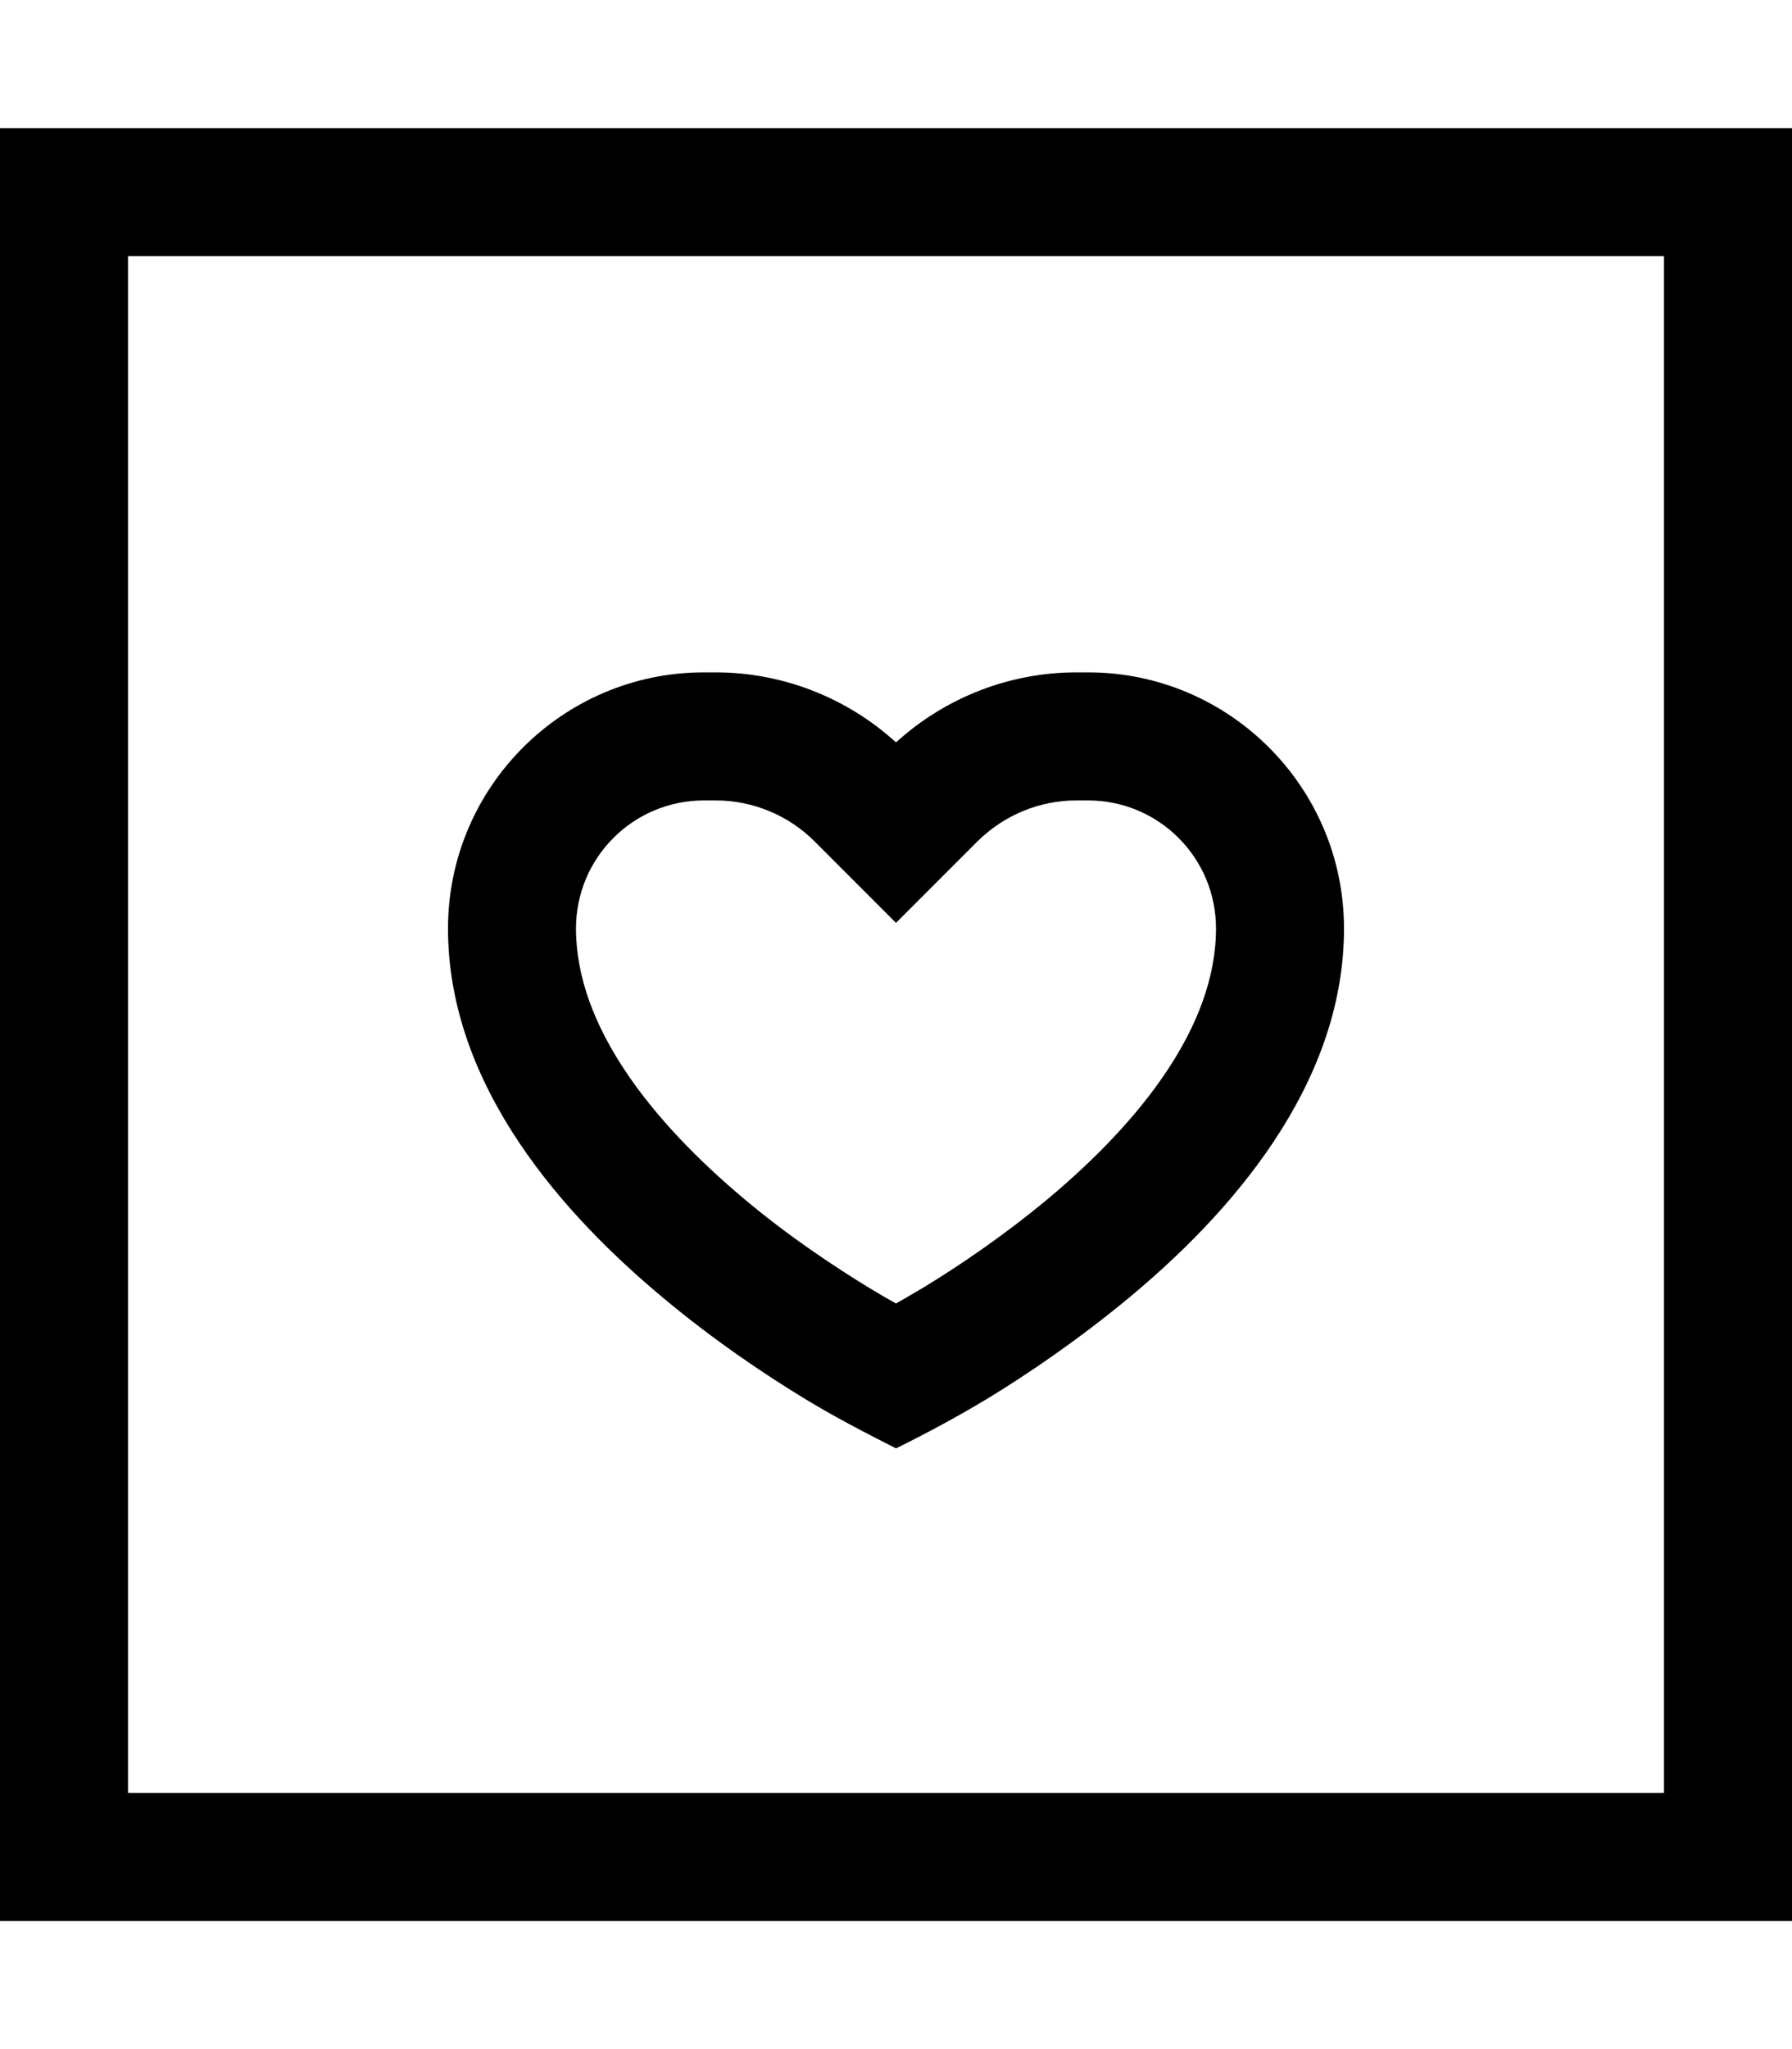 <svg fill="currentColor" xmlns="http://www.w3.org/2000/svg" viewBox="0 0 448 512"><!--! Font Awesome Pro 7.1.0 by @fontawesome - https://fontawesome.com License - https://fontawesome.com/license (Commercial License) Copyright 2025 Fonticons, Inc. --><path fill="currentColor" d="M32 64l0 384 384 0 0-384-384 0zM0 32l448 0 0 448-448 0 0-448zM200.7 349.2c-9.5-5.8-22.1-14.2-34.9-24.9-24.5-20.4-53.8-52.6-53.8-92.3 0-35.3 28.7-64 64-64l2.9 0c16.7 0 32.8 6.3 45.1 17.5 12.3-11.2 28.4-17.5 45.1-17.5l2.9 0c35.3 0 64 28.7 64 64 0 39.7-29.2 71.9-53.8 92.3-12.8 10.6-25.4 19.1-34.9 24.9-7.6 4.6-15.4 8.8-23.3 12.7-7.9-4-15.8-8.1-23.3-12.7zM269.1 200c-9.3 0-18.1 3.7-24.7 10.2l-20.4 20.4-20.4-20.4c-6.5-6.5-15.4-10.2-24.7-10.2l-2.9 0c-17.7 0-32 14.3-32 32 0 24.3 18.8 48.1 42.2 67.7 11.2 9.4 22.6 16.9 31.1 22.1 2.5 1.5 4.7 2.8 6.7 3.9 1.9-1.1 4.2-2.4 6.7-3.9 8.6-5.2 19.9-12.8 31.1-22.1 23.5-19.6 42.2-43.4 42.2-67.7 0-17.7-14.3-32-32-32l-2.9 0z"/></svg>